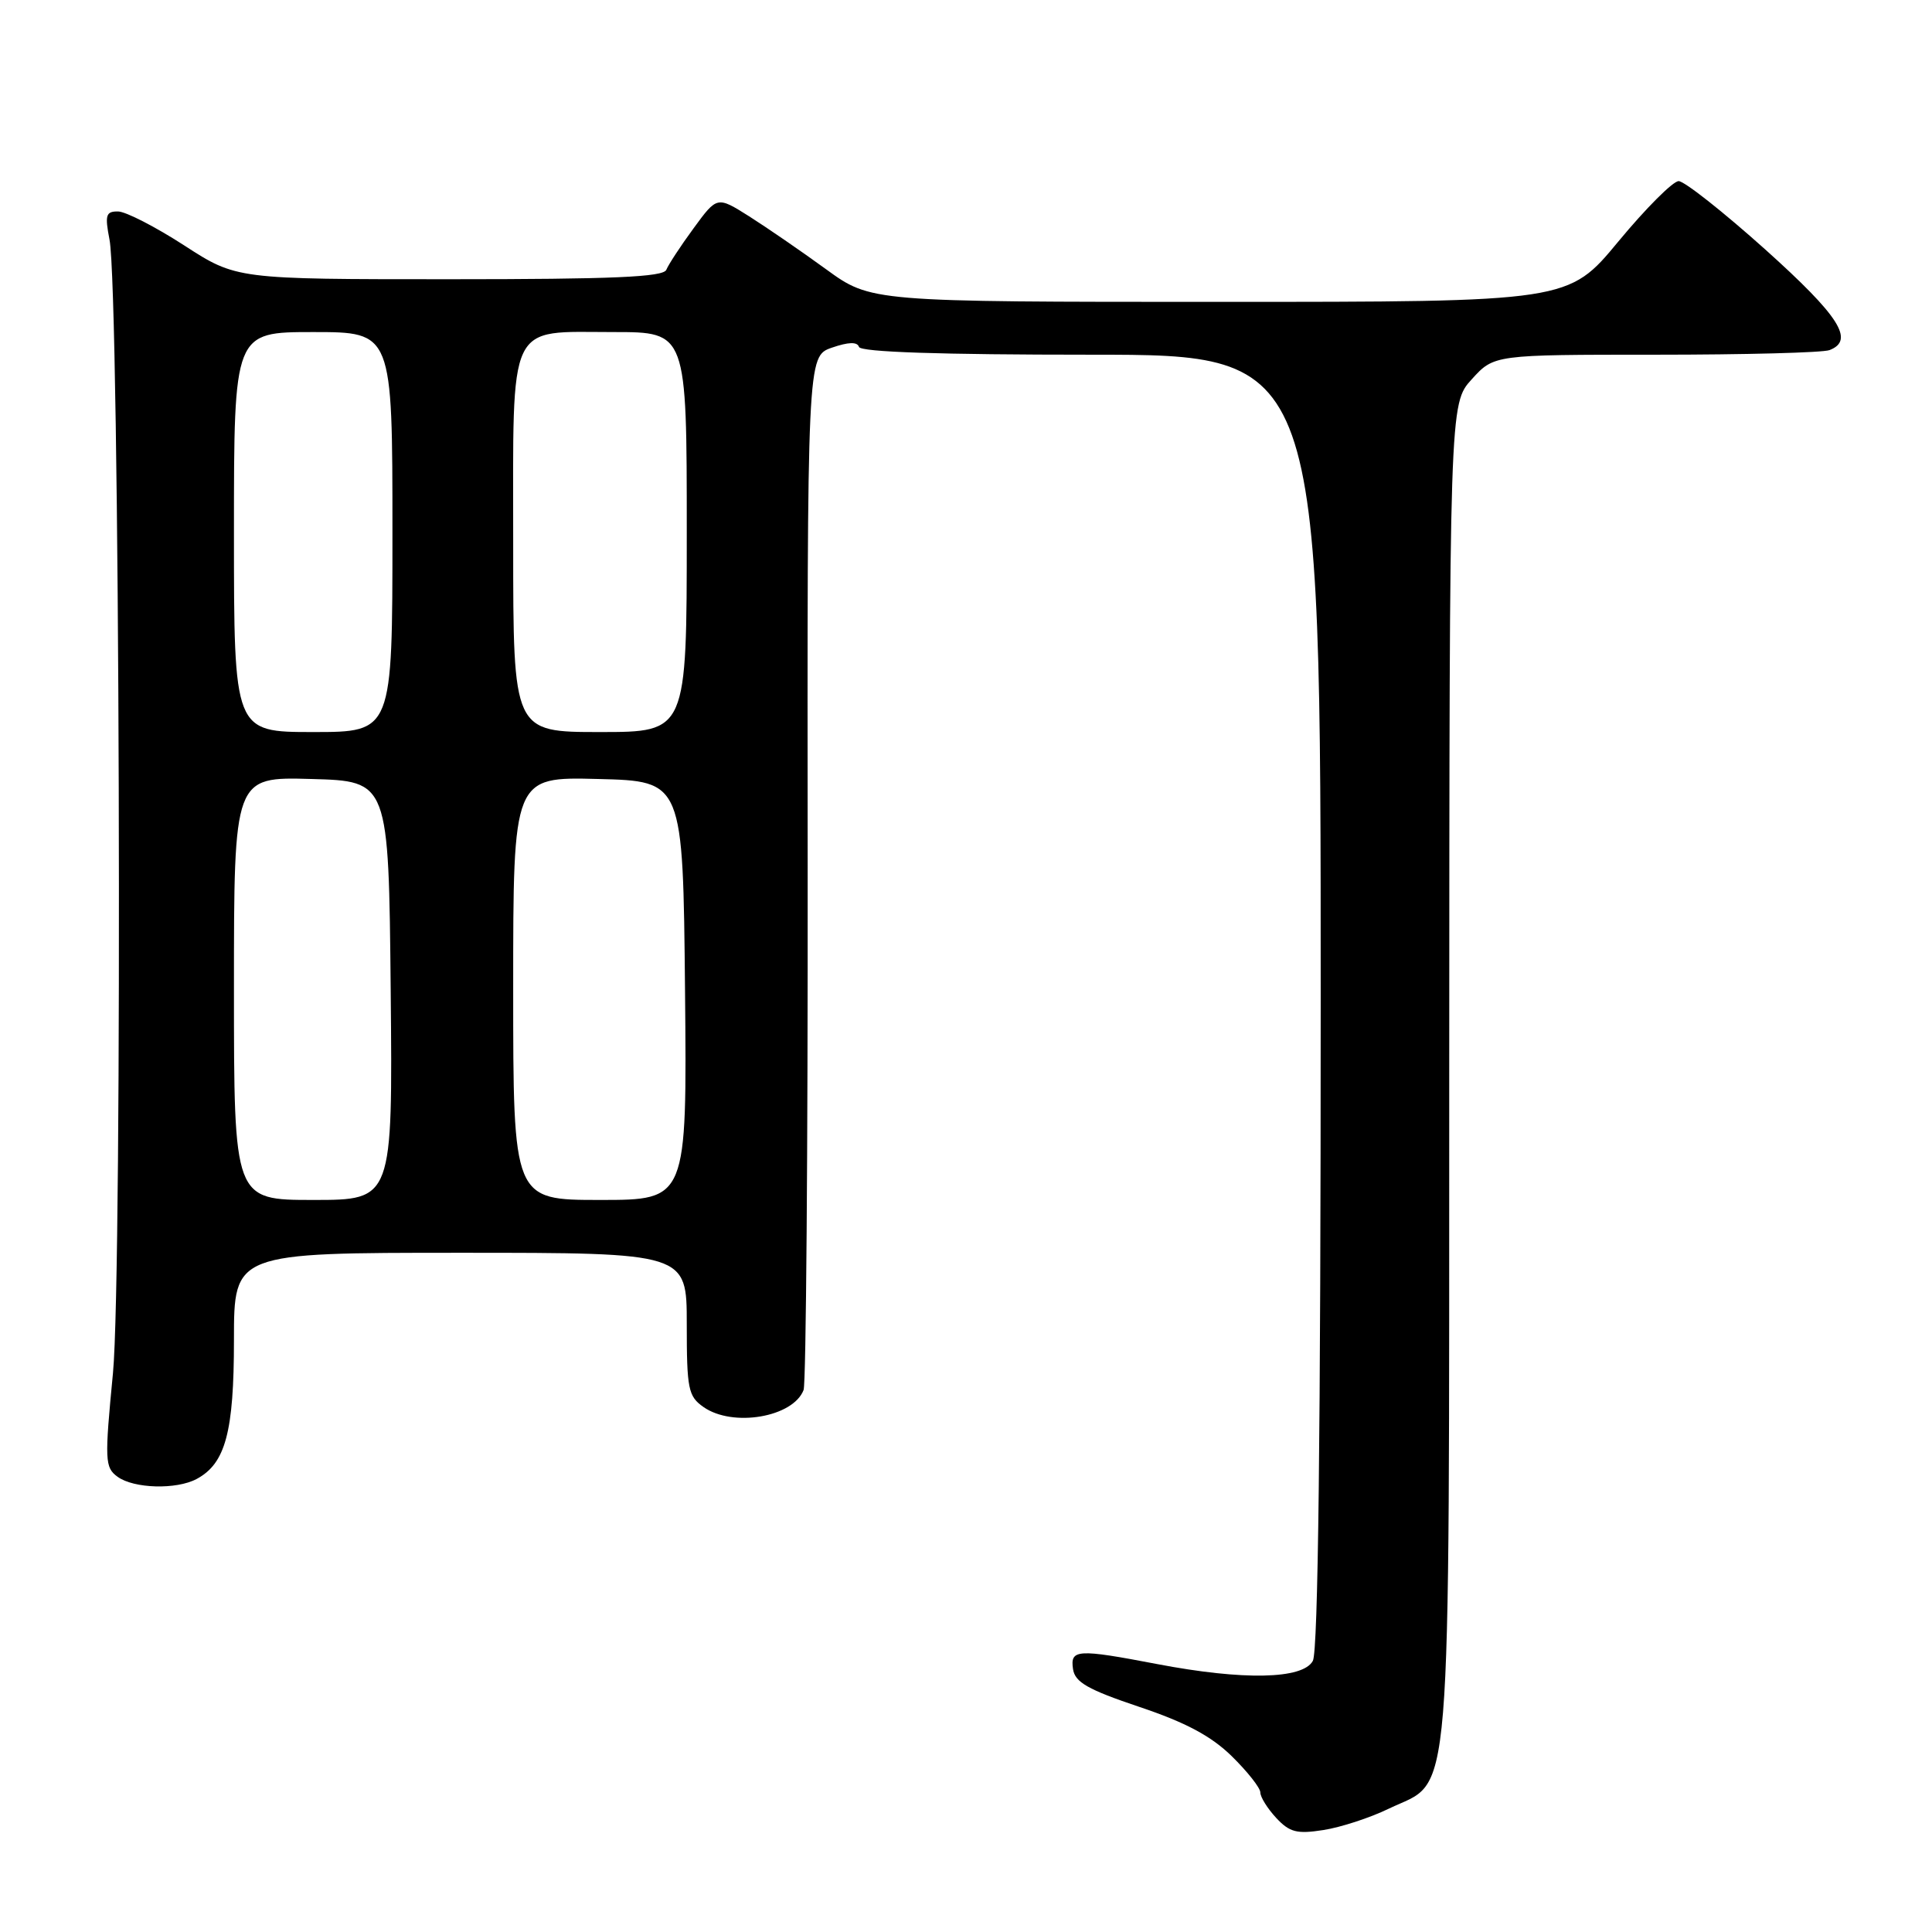 <?xml version="1.0" encoding="UTF-8" standalone="no"?>
<!DOCTYPE svg PUBLIC "-//W3C//DTD SVG 1.1//EN" "http://www.w3.org/Graphics/SVG/1.1/DTD/svg11.dtd" >
<svg xmlns="http://www.w3.org/2000/svg" xmlns:xlink="http://www.w3.org/1999/xlink" version="1.1" viewBox="0 0 256 256">
 <g >
 <path fill="currentColor"
d=" M 184.00 239.67 C 192.55 235.54 191.99 242.33 192.03 142.00 C 192.06 53.50 192.06 53.50 195.02 50.25 C 197.97 47.00 197.97 47.00 219.40 47.00 C 231.19 47.00 241.55 46.73 242.42 46.39 C 245.79 45.10 243.75 41.90 233.91 33.06 C 228.35 28.08 223.19 24.00 222.43 24.00 C 221.68 24.00 218.08 27.60 214.44 32.00 C 207.82 40.00 207.82 40.00 161.61 40.00 C 115.40 40.00 115.40 40.00 109.45 35.67 C 106.18 33.29 101.59 30.14 99.26 28.66 C 95.02 25.99 95.02 25.99 91.91 30.24 C 90.19 32.58 88.57 35.06 88.29 35.75 C 87.90 36.71 81.21 37.00 59.56 37.00 C 31.33 37.00 31.33 37.00 24.41 32.52 C 20.61 30.06 16.66 28.03 15.64 28.02 C 14.03 28.00 13.88 28.50 14.51 31.75 C 15.87 38.75 16.26 168.41 14.97 181.93 C 13.85 193.54 13.89 194.45 15.58 195.68 C 17.73 197.25 23.37 197.41 26.06 195.97 C 29.88 193.92 31.00 189.76 31.00 177.55 C 31.00 166.00 31.00 166.00 61.00 166.00 C 91.00 166.00 91.00 166.00 91.00 175.44 C 91.00 184.07 91.19 185.02 93.22 186.44 C 97.10 189.16 105.10 187.79 106.48 184.18 C 106.81 183.33 107.05 152.16 107.02 114.92 C 106.96 47.21 106.96 47.21 110.22 46.07 C 112.42 45.31 113.59 45.27 113.82 45.97 C 114.05 46.65 124.58 47.00 144.58 47.00 C 175.00 47.00 175.00 47.00 175.00 132.57 C 175.00 189.64 174.66 218.78 173.96 220.07 C 172.65 222.52 164.75 222.68 153.34 220.50 C 142.73 218.47 141.79 218.53 142.18 221.16 C 142.44 222.91 144.15 223.88 150.96 226.17 C 157.08 228.22 160.47 230.02 163.21 232.70 C 165.29 234.74 167.00 236.90 167.00 237.51 C 167.00 238.12 167.95 239.64 169.10 240.88 C 170.88 242.79 171.85 243.04 175.35 242.49 C 177.63 242.14 181.53 240.87 184.00 239.67 Z  M 31.00 130.97 C 31.00 102.93 31.00 102.93 41.25 103.22 C 51.50 103.50 51.50 103.50 51.77 131.25 C 52.03 159.00 52.03 159.00 41.52 159.00 C 31.00 159.00 31.00 159.00 31.00 130.97 Z  M 68.00 130.97 C 68.00 102.93 68.00 102.93 79.25 103.22 C 90.50 103.50 90.50 103.50 90.77 131.25 C 91.03 159.00 91.03 159.00 79.52 159.00 C 68.00 159.00 68.00 159.00 68.00 130.97 Z  M 31.00 70.50 C 31.00 44.00 31.00 44.00 41.50 44.00 C 52.00 44.00 52.00 44.00 52.00 70.50 C 52.00 97.00 52.00 97.00 41.50 97.00 C 31.00 97.00 31.00 97.00 31.00 70.50 Z  M 68.00 72.15 C 68.00 42.10 67.10 44.00 81.33 44.00 C 91.00 44.00 91.00 44.00 91.00 70.50 C 91.00 97.00 91.00 97.00 79.50 97.00 C 68.00 97.00 68.00 97.00 68.00 72.15 Z "/>
</g>
</svg>